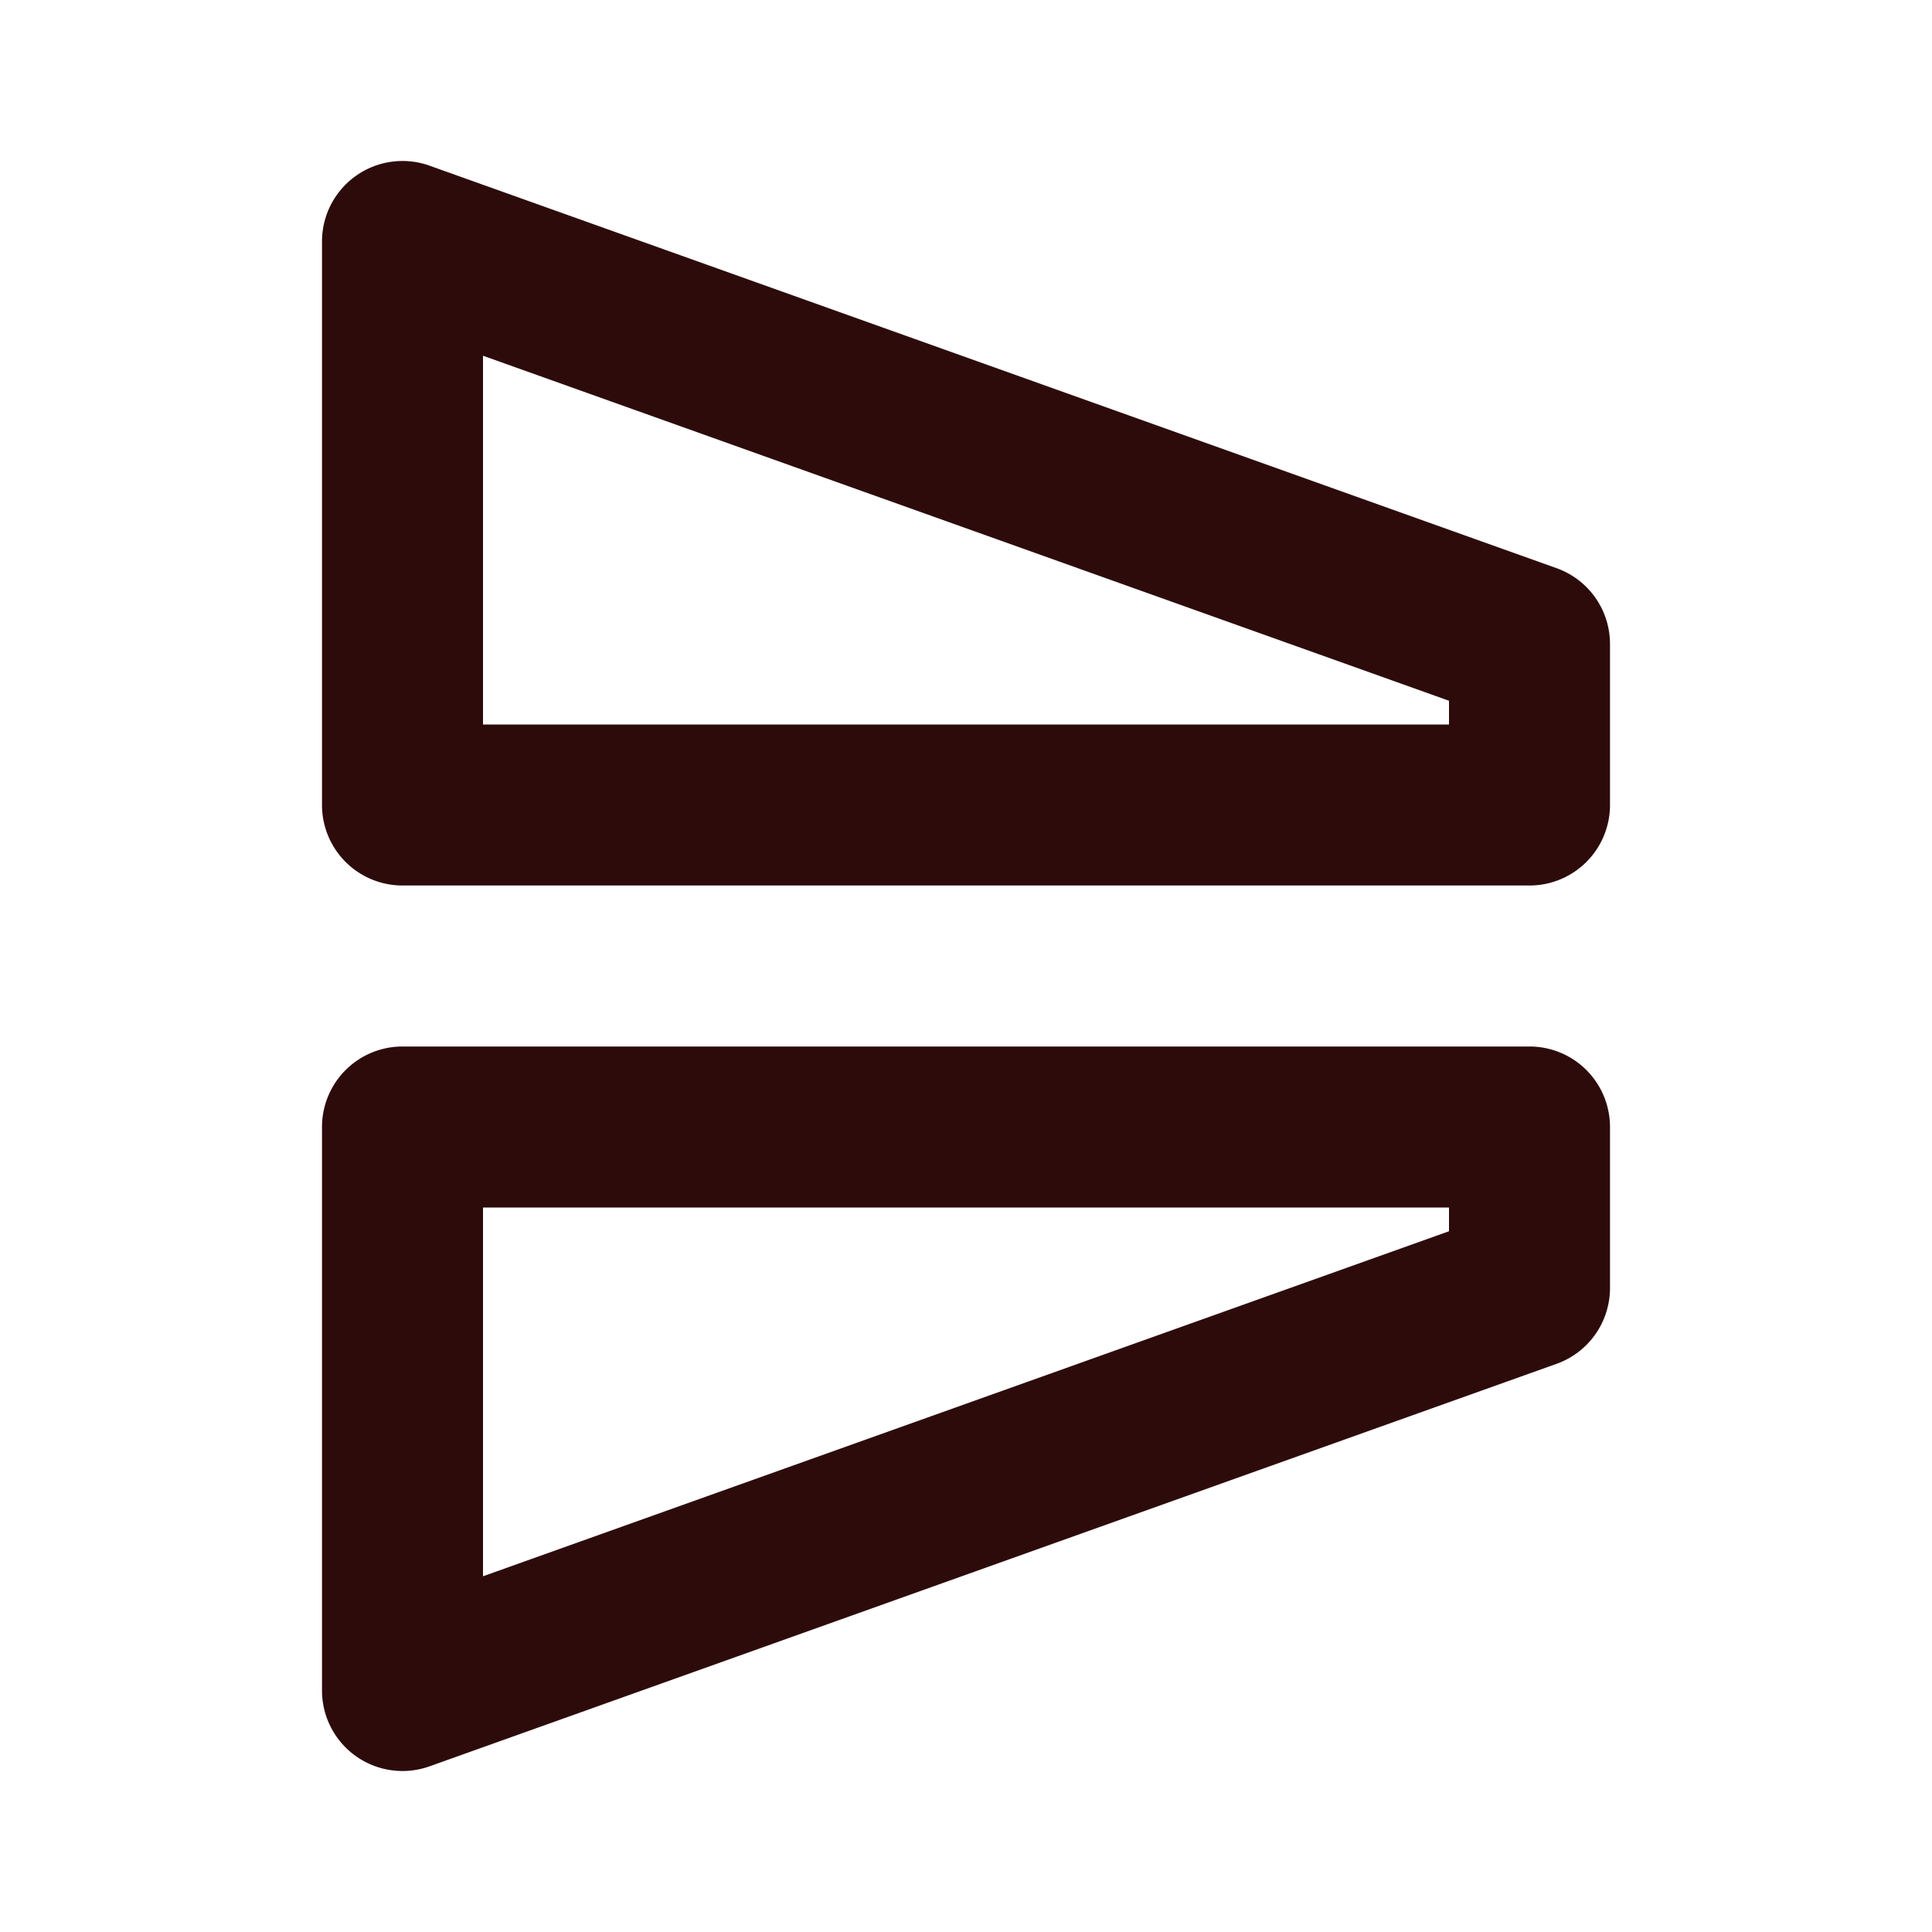 <svg width="48" height="48" fill="#2d0b0b" viewBox="0 0 24 24" xmlns="http://www.w3.org/2000/svg">
<path fill-rule="evenodd" d="M19 13a1 1 0 0 1 1 1v2a1 1 0 0 1-.664.942l-14 5A1 1 0 0 1 4 21v-7a1 1 0 0 1 1-1h14Zm-1 2H6v4.581l12-4.286V15Z" clip-rule="evenodd"></path>
<path fill-rule="evenodd" d="M19 11a1 1 0 0 0 1-1V8a1 1 0 0 0-.664-.942l-14-5A1 1 0 0 0 4 3v7a1 1 0 0 0 1 1h14Zm-1-2H6V4.419l12 4.286V9Z" clip-rule="evenodd"></path>
</svg>